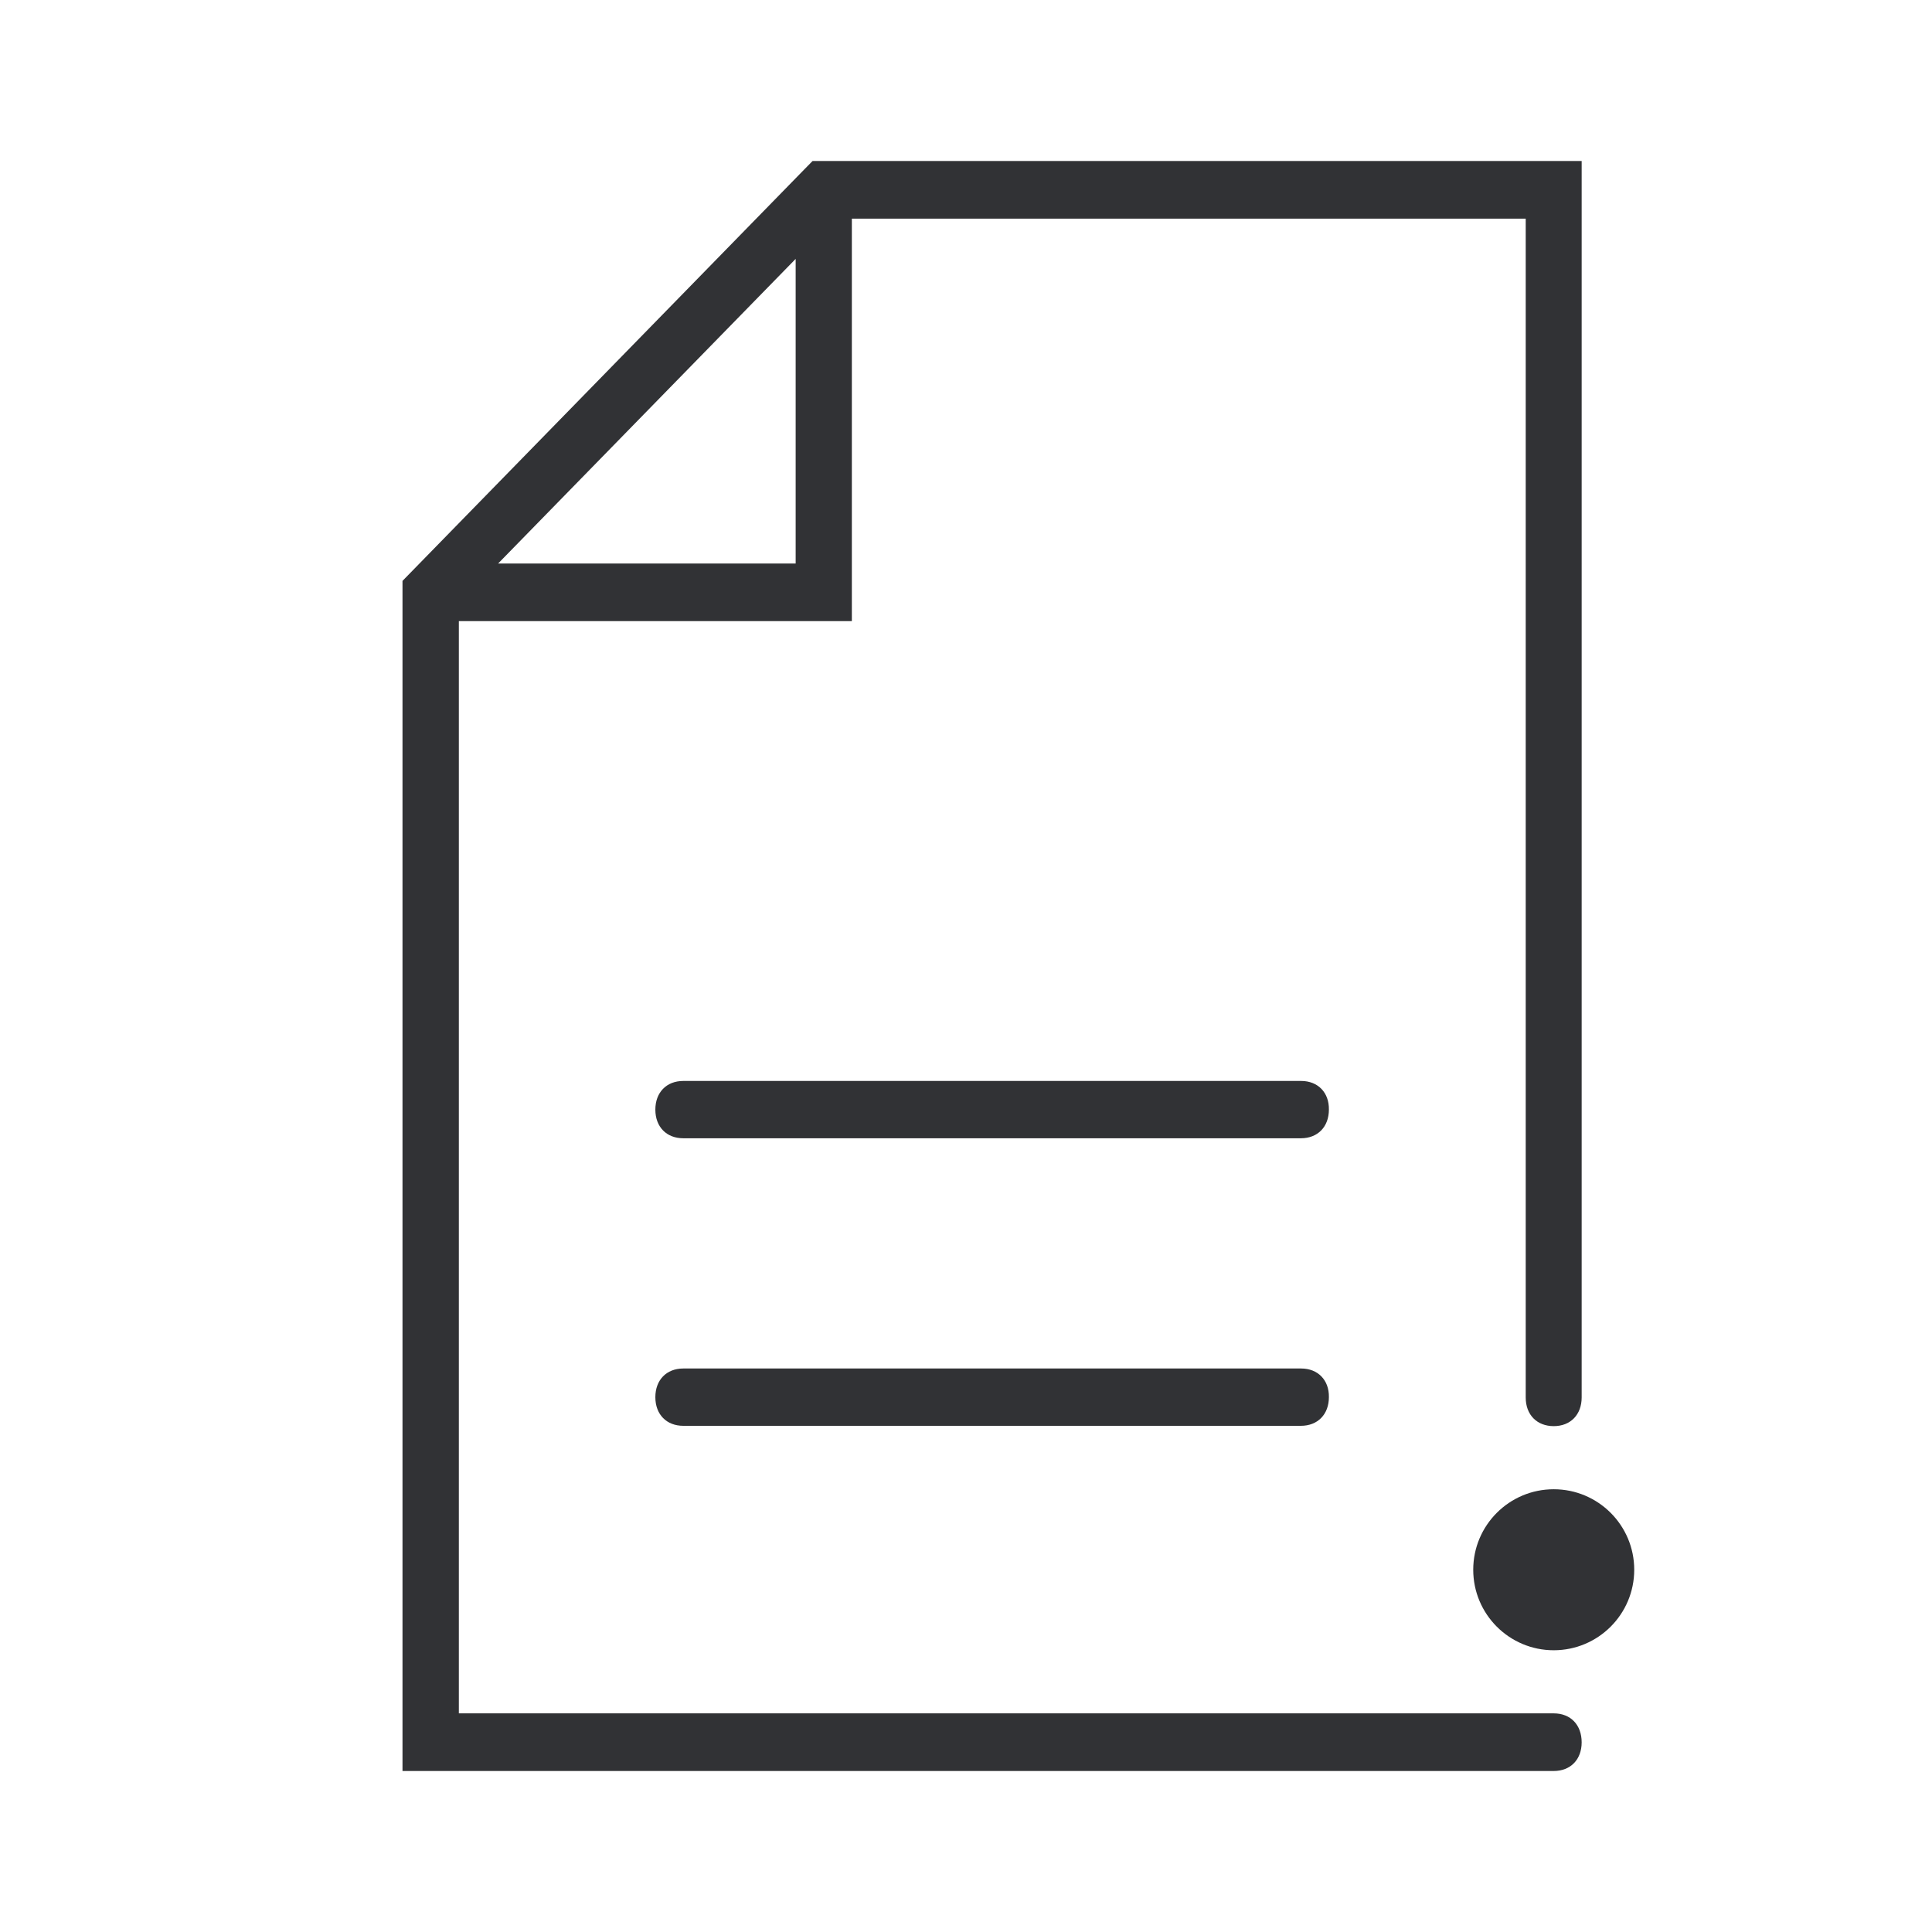 <svg width="24" height="24" xmlns="http://www.w3.org/2000/svg"><g transform="translate(5 2)" fill="#313235" fill-rule="nonzero"><path d="M14.3 19.284H.7V5.716h4.882v-5h8.371V15.36c0 .216.14.356.348.356.21 0 .347-.144.347-.356V0H5.094l-.106.108L0 5.216V20h14.3c.212 0 .348-.144.348-.356 0-.216-.136-.36-.347-.36ZM1.188 5l3.696-3.784V5H1.187Z"/><circle cx="14.301" cy="17.5" r="1"/><path d="M11.164 15H3.488c-.21 0-.347.144-.347.356 0 .216.14.356.347.356h7.672c.211 0 .348-.144.348-.356.004-.212-.137-.356-.344-.356Zm0-3.572H3.488c-.21 0-.347.144-.347.356 0 .216.14.356.347.356h7.672c.211 0 .348-.144.348-.356.004-.212-.137-.356-.344-.356Z"/></g></svg>